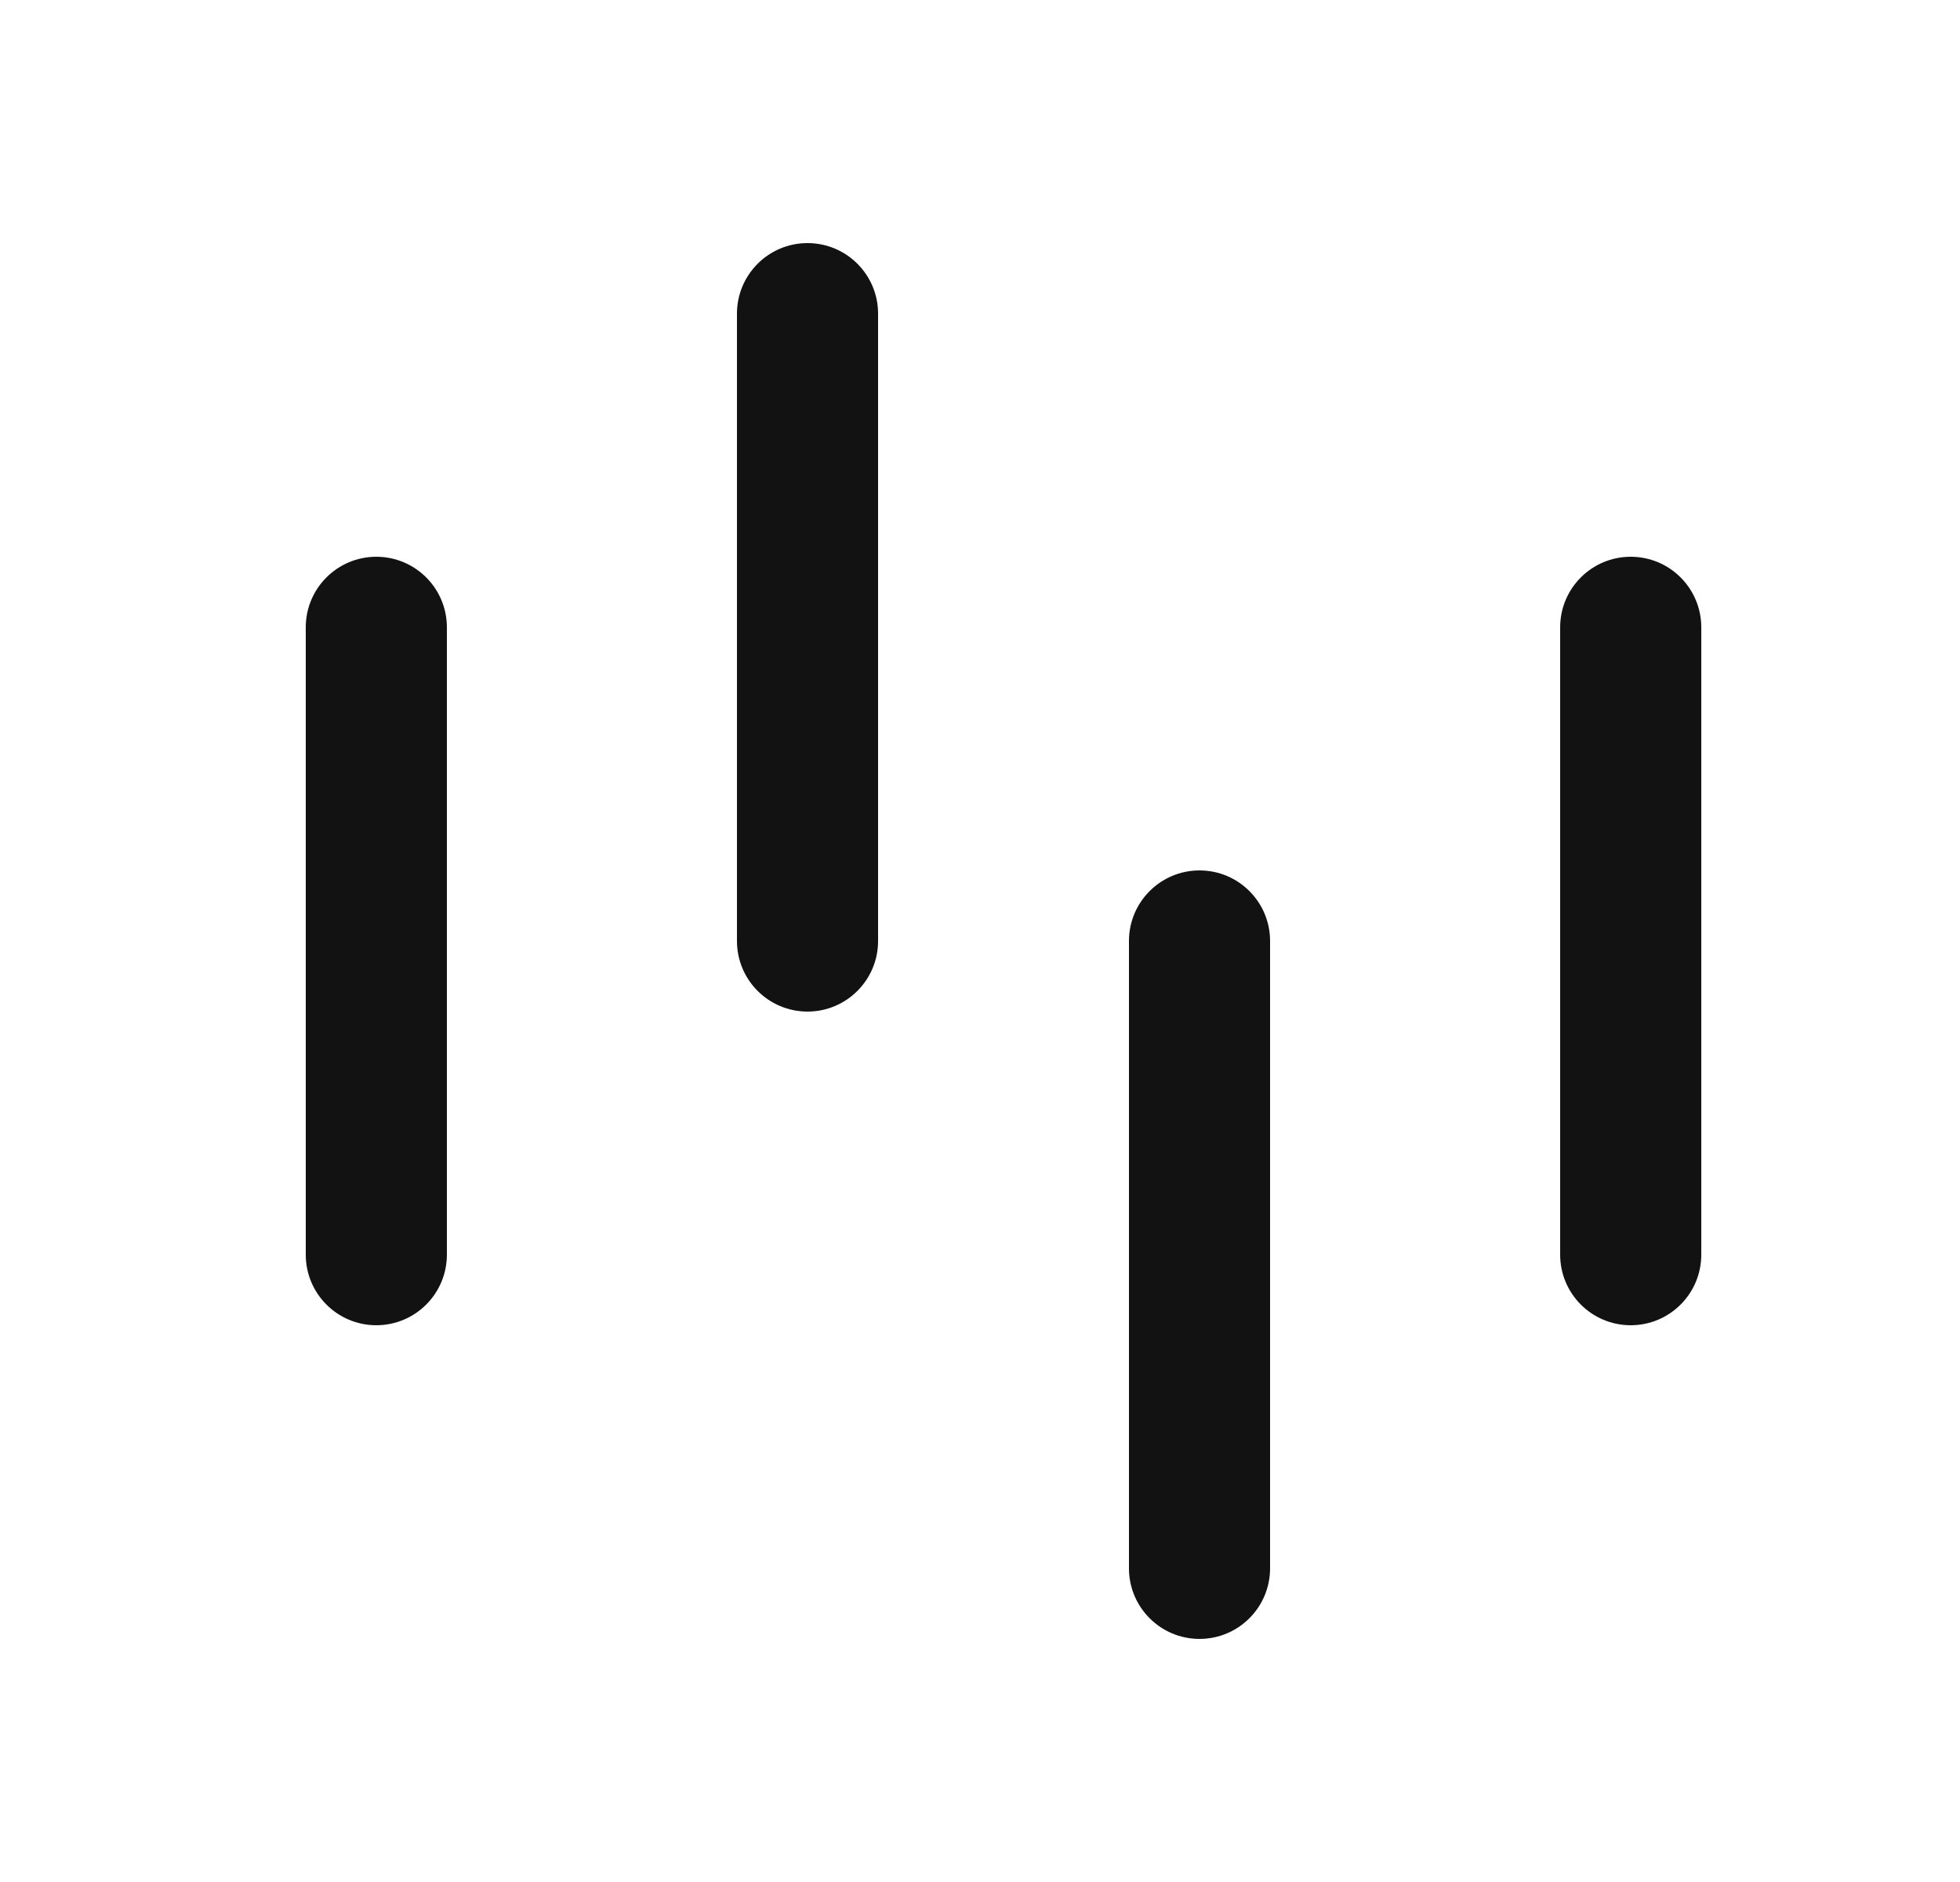 <svg width="25" height="24" viewBox="0 0 25 24" fill="none" xmlns="http://www.w3.org/2000/svg">
<path fill-rule="evenodd" clip-rule="evenodd" d="M10.3 3.1C10.797 3.1 11.2 3.503 11.2 4V12C11.2 12.497 10.797 12.9 10.3 12.9C9.803 12.9 9.4 12.497 9.4 12V4C9.4 3.503 9.803 3.1 10.3 3.1ZM4.8 7.1C5.297 7.1 5.7 7.503 5.7 8V16C5.7 16.497 5.297 16.9 4.8 16.9C4.303 16.9 3.9 16.497 3.9 16V8C3.9 7.503 4.303 7.1 4.8 7.1ZM20.8 7.1C21.297 7.1 21.7 7.503 21.7 8V16C21.7 16.497 21.297 16.9 20.8 16.9C20.303 16.9 19.9 16.497 19.9 16V8C19.9 7.503 20.303 7.1 20.8 7.1ZM15.3 11.1C15.797 11.1 16.2 11.503 16.2 12V20C16.2 20.497 15.797 20.9 15.3 20.9C14.803 20.9 14.4 20.497 14.4 20V12C14.4 11.503 14.803 11.1 15.3 11.1Z" fill="#121212"/>
</svg>

